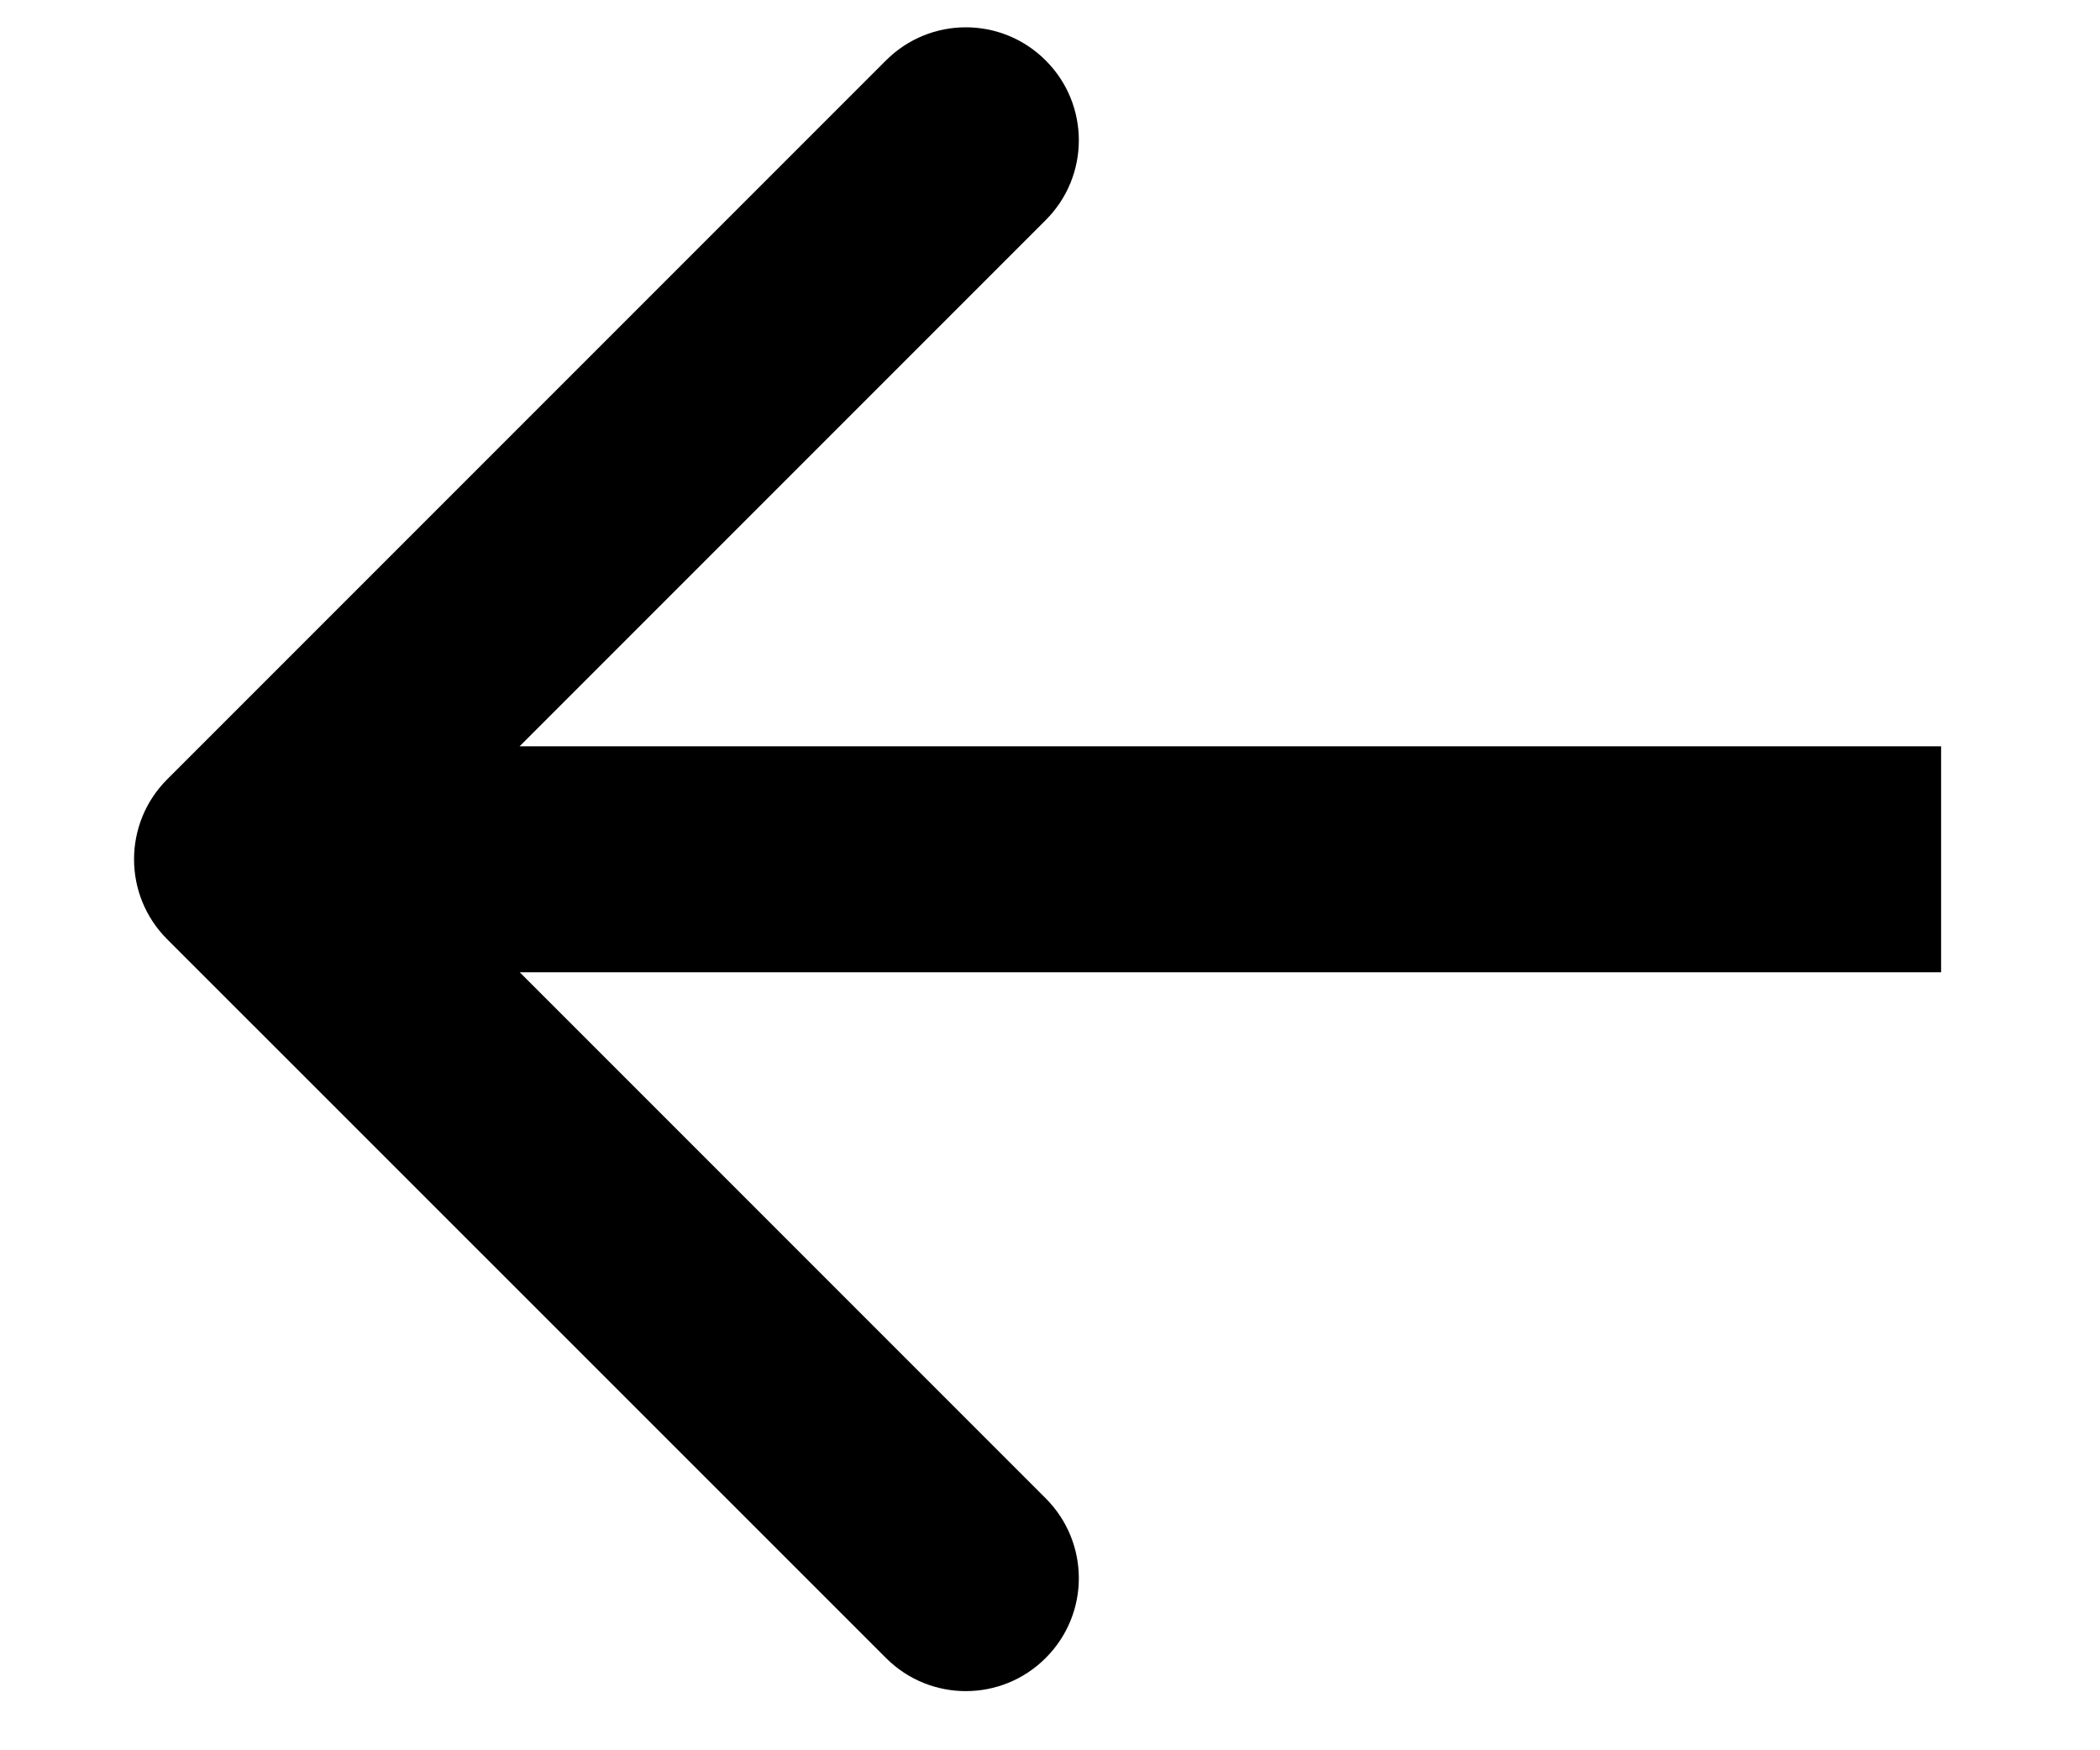 <svg width="12" height="10" viewBox="0 0 12 10" fill="none" xmlns="http://www.w3.org/2000/svg">
<path d="M0.955 4.453C0.703 4.705 0.703 5.114 0.955 5.366L5.063 9.473C5.315 9.725 5.723 9.725 5.975 9.473C6.228 9.221 6.228 8.813 5.975 8.56L2.324 4.909L5.975 1.258C6.228 1.006 6.228 0.597 5.975 0.345C5.723 0.093 5.315 0.093 5.063 0.345L0.955 4.453ZM11.092 4.264L1.411 4.264V5.555L11.092 5.555V4.264Z" fill="black"/>
</svg>
